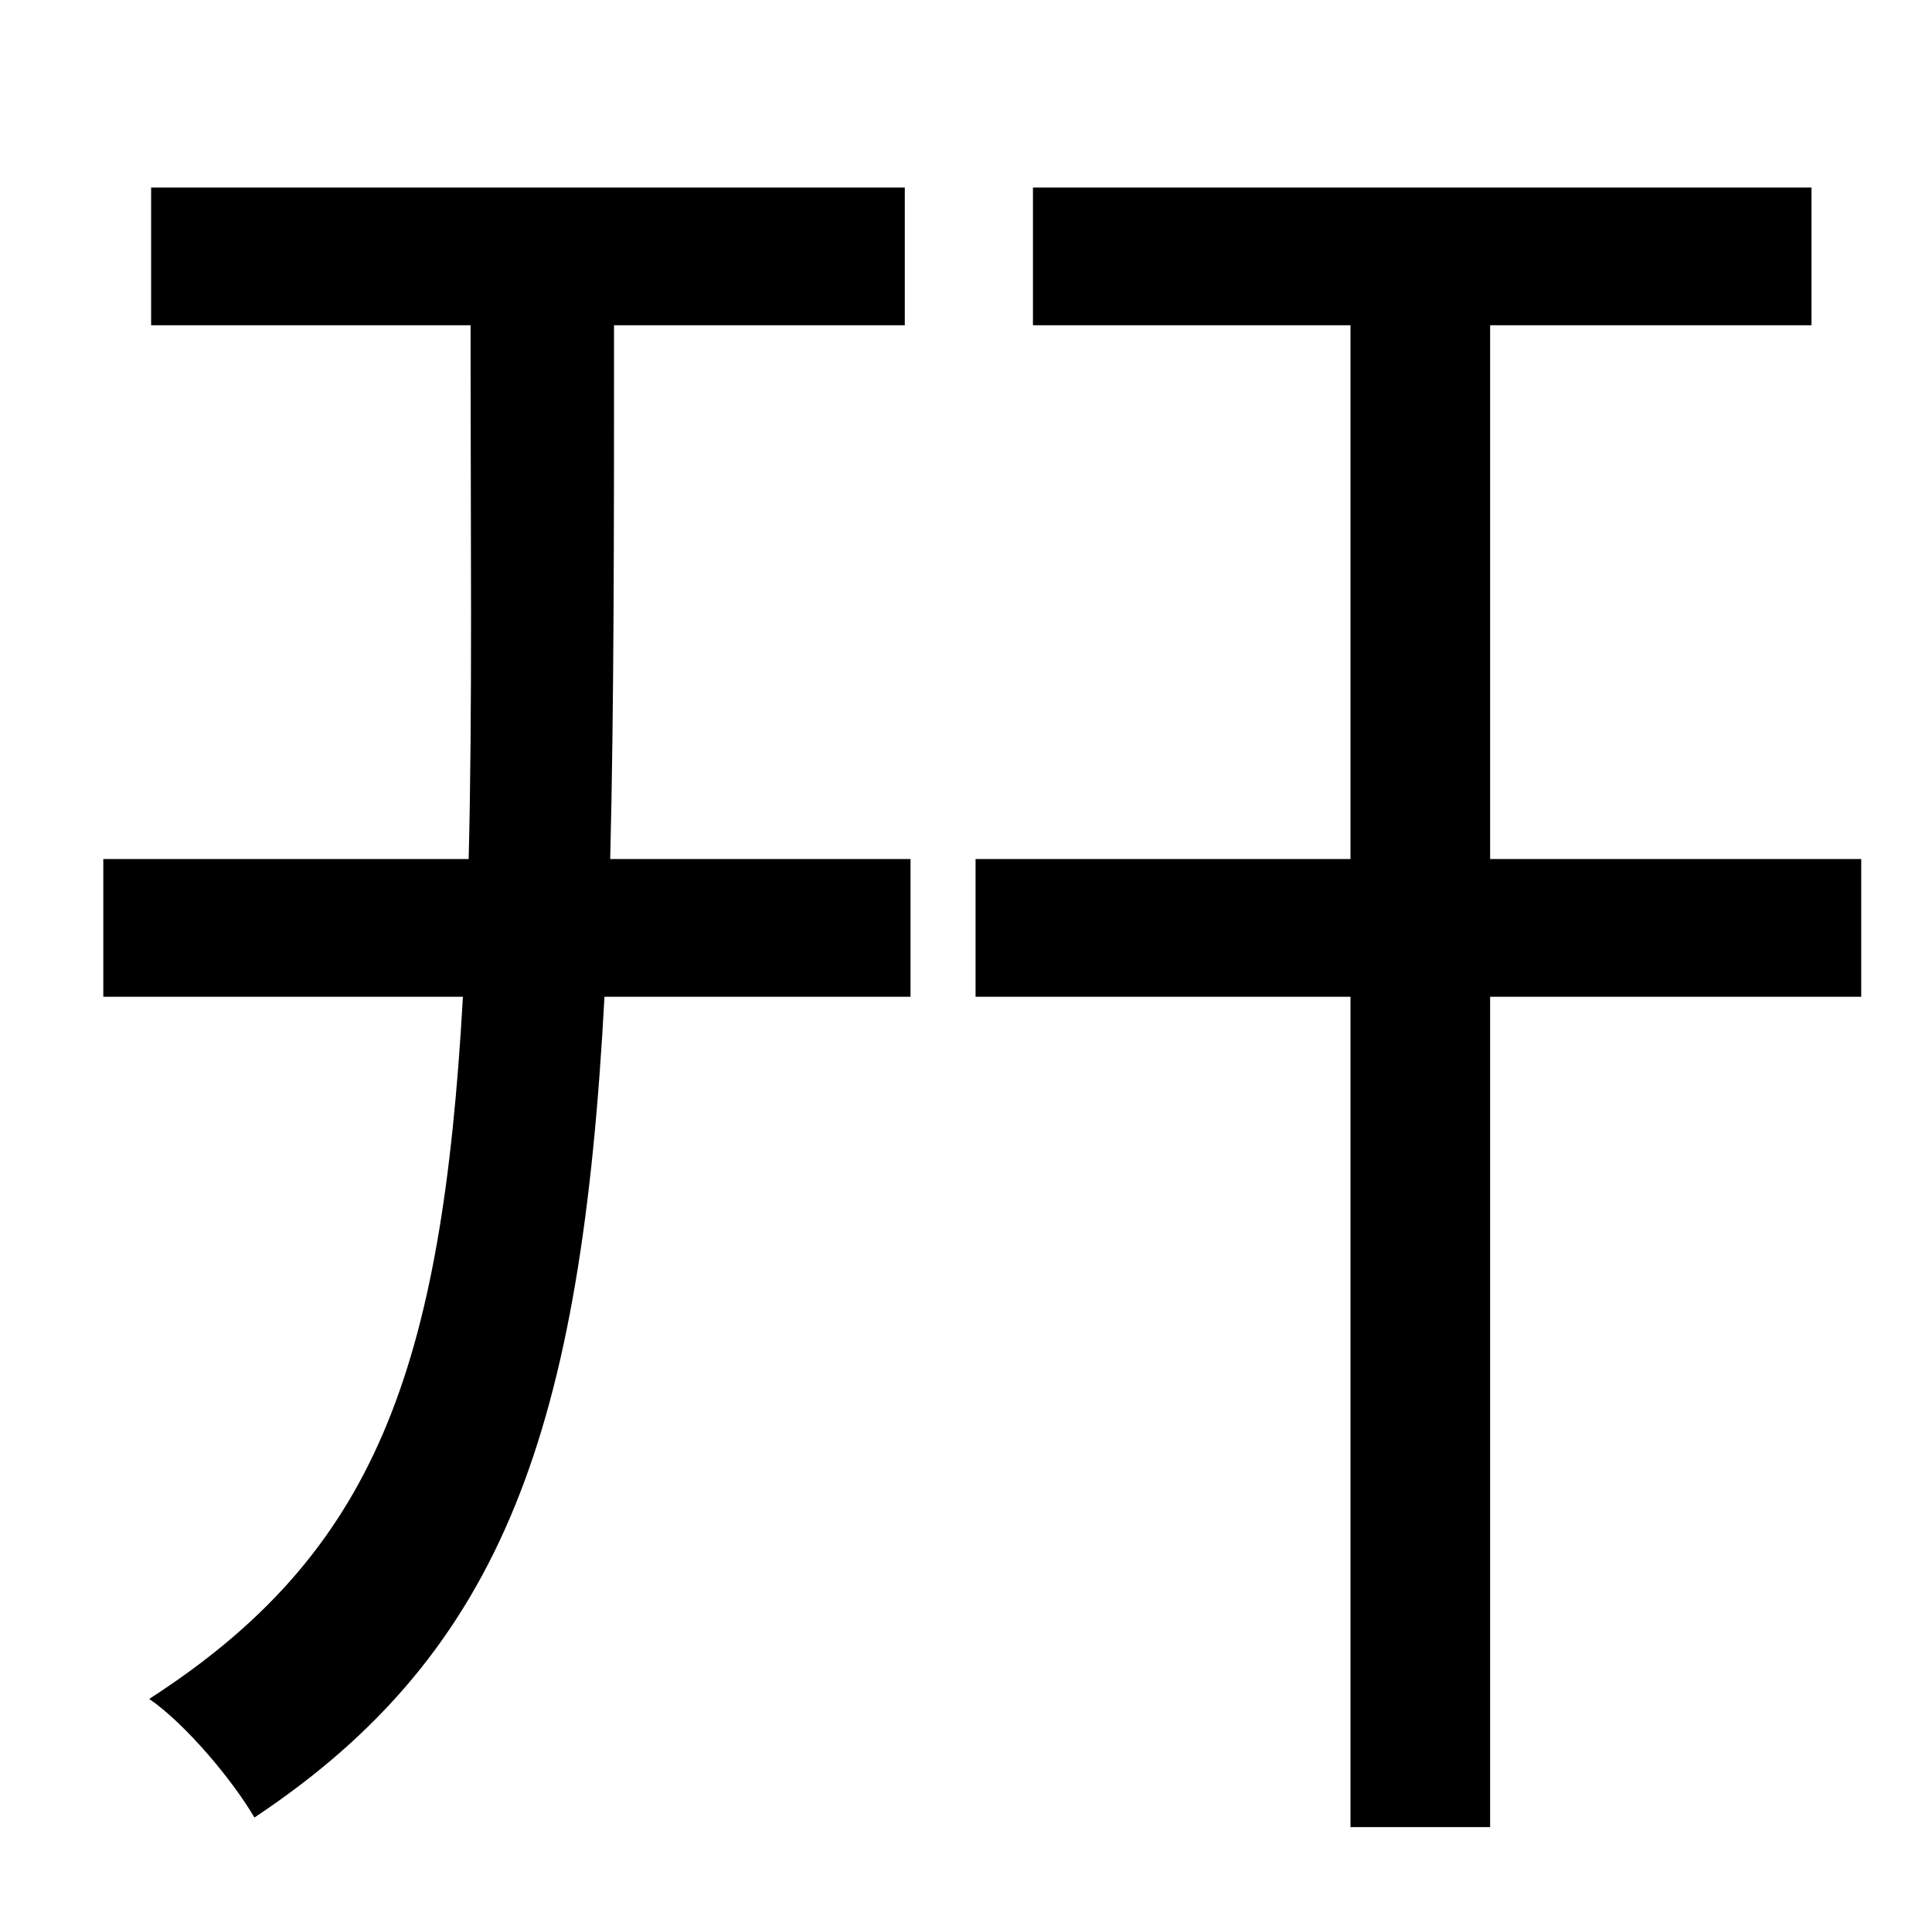 <?xml version="1.0" standalone="no"?>
<!DOCTYPE svg PUBLIC "-//W3C//DTD SVG 1.1//EN" "http://www.w3.org/Graphics/SVG/1.1/DTD/svg11.dtd" >
<svg xmlns="http://www.w3.org/2000/svg" xmlns:xlink="http://www.w3.org/1999/xlink" version="1.1" viewBox="-10 0 1010 1000">
   <path fill="currentColor"
d="M463 170h-152c0 107 0 199 -2 279h157v72h-160c-12 225 -52 342 -183 429c-11 -19 -36 -49 -55 -62c118 -76 153 -171 164 -367h-188v-72h191c2 -78 1 -169 1 -279h-167v-72h394v72zM963 449v72h-194v434h-73v-434h-196v-72h196v-279h-166v-72h407v72h-168v279h194z" />
</svg>
